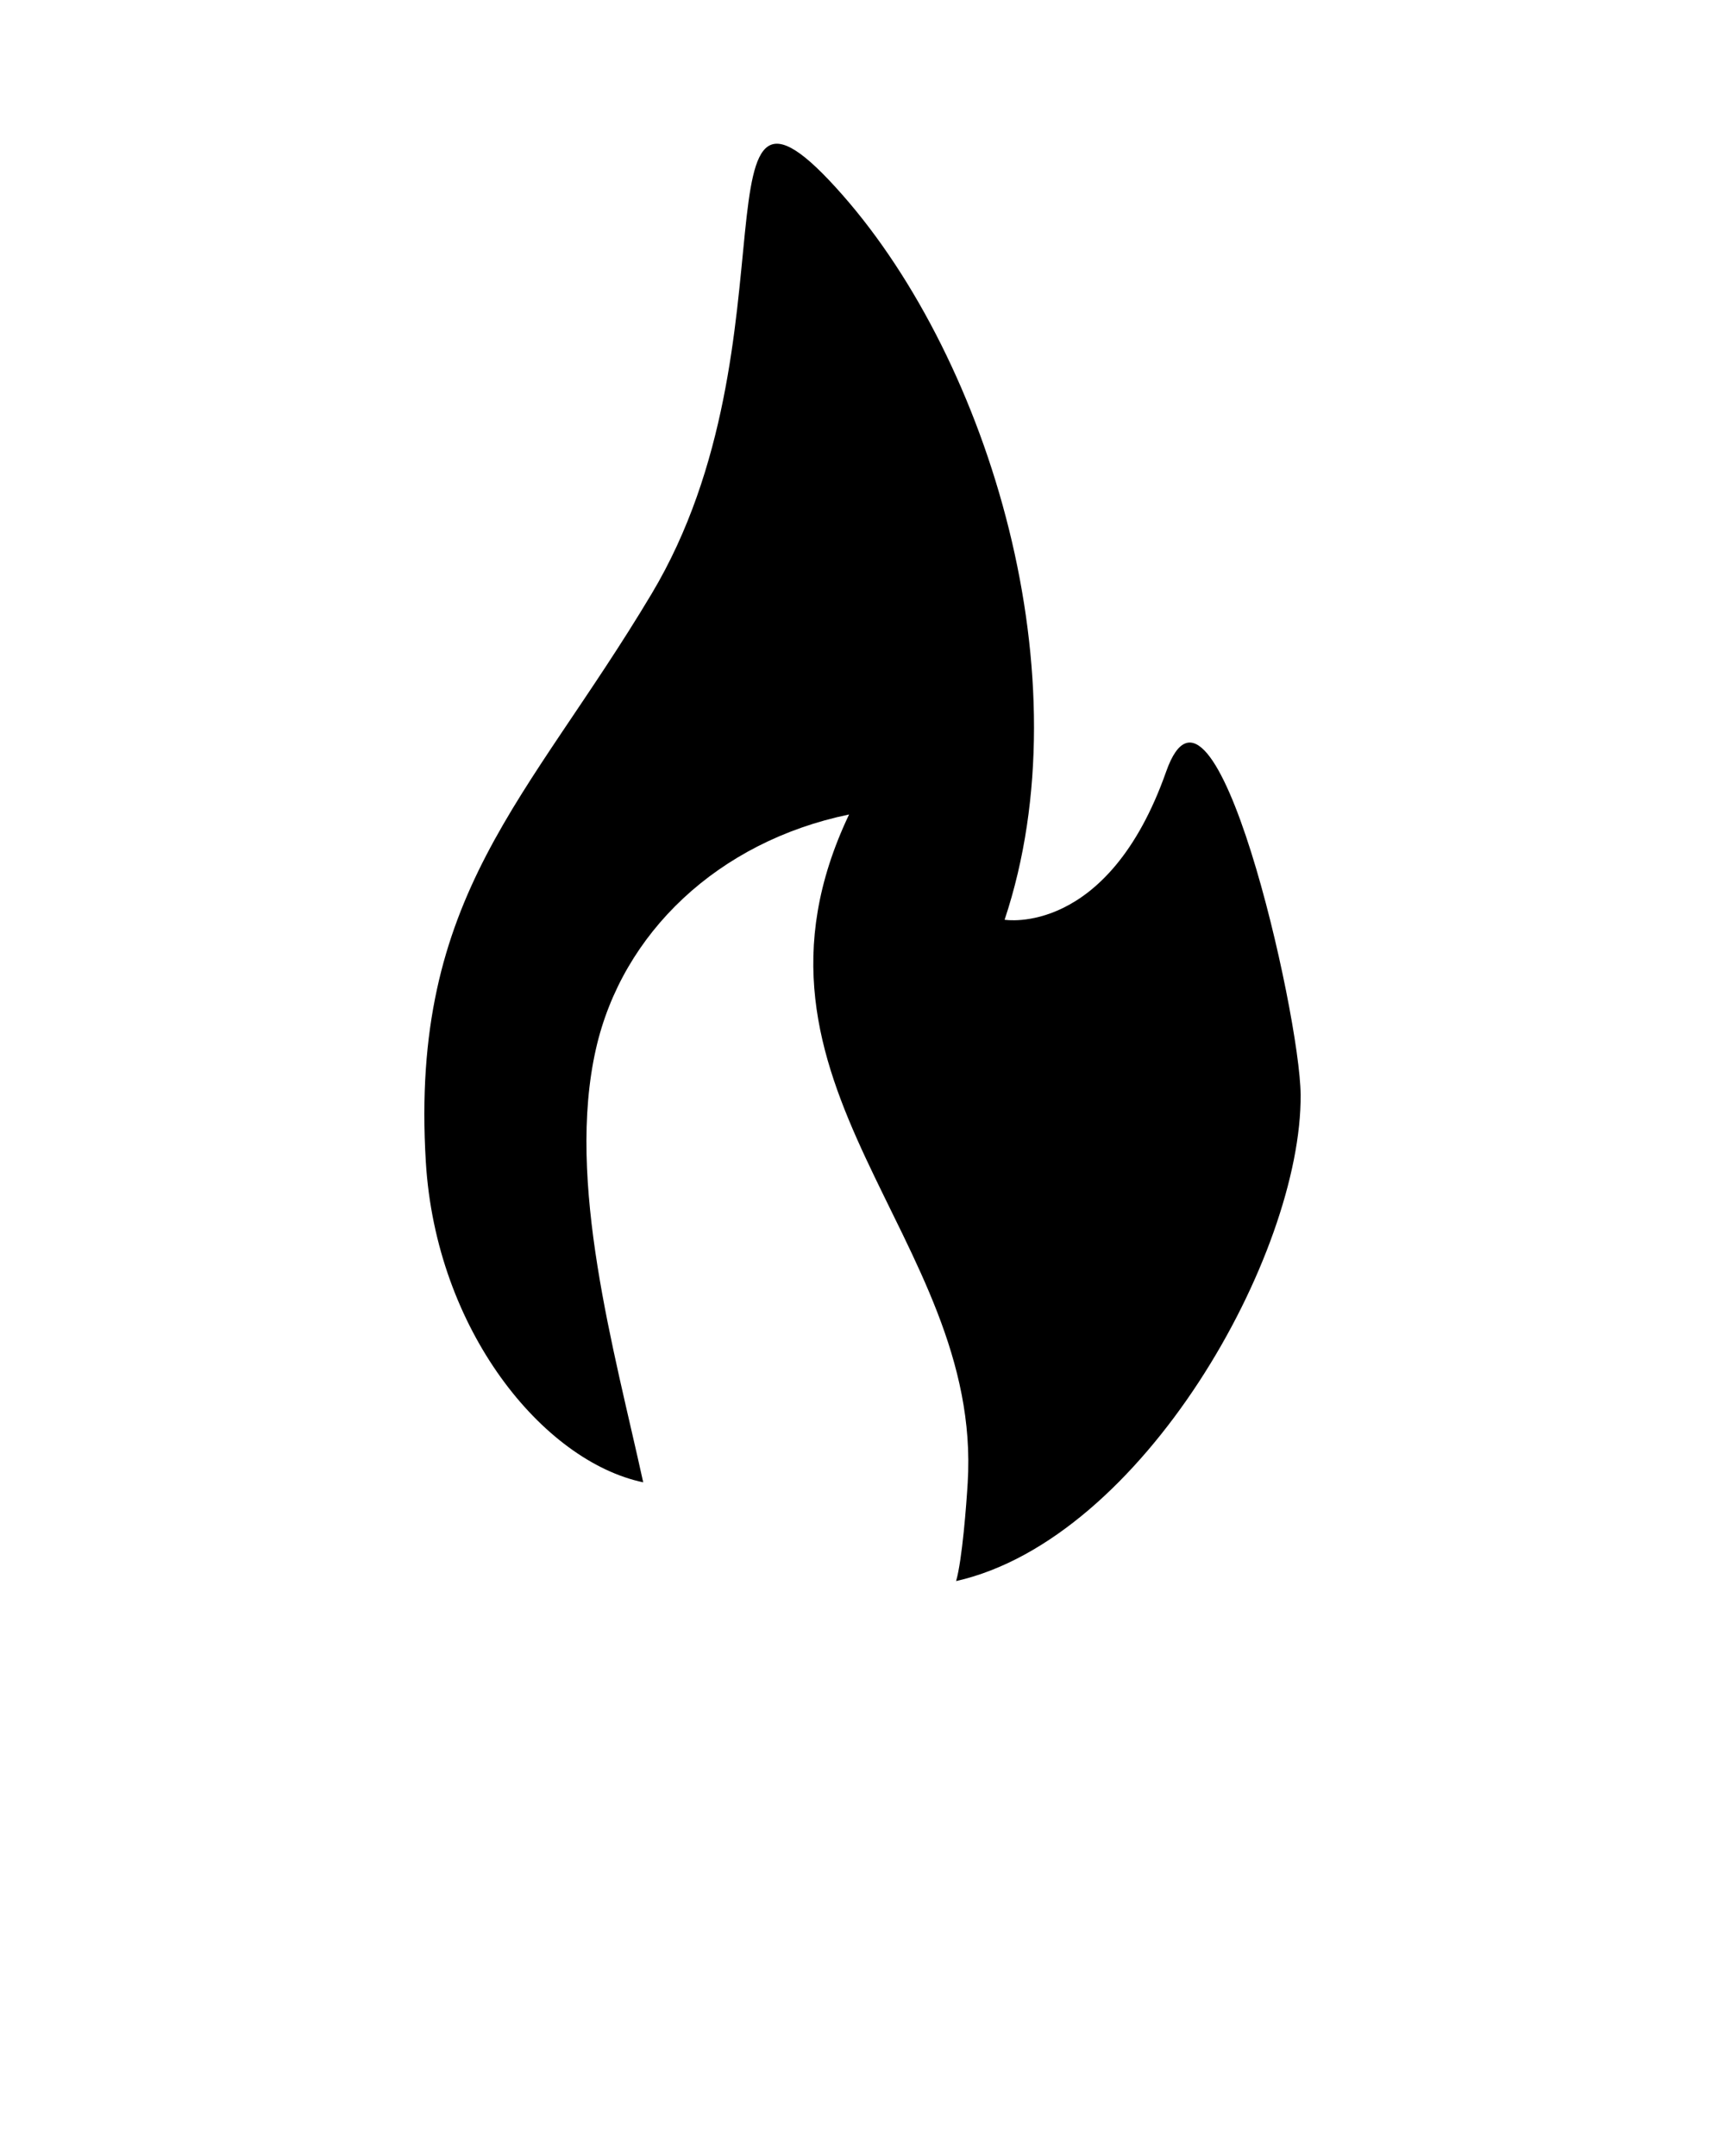 <svg xmlns="http://www.w3.org/2000/svg" xmlns:xlink="http://www.w3.org/1999/xlink" version="1.1" x="0px" y="0px" viewBox="0 0 100 125" enable-background="new 0 0 100 100" xml:space="preserve"><path d="M75.399,63.467c-0.037-4.717-5.03-26.579-7.796-18.731c-3.383,9.599-9.365,8.589-9.365,8.589  c4.682-14.046-0.884-32.332-9.385-42.008c-9.11-10.367-2.317,8.454-11.075,23.105C30.61,46.42,23.749,51.861,24.686,67.37  c0.59,9.757,6.798,17.352,12.602,18.572c-1.675-7.651-4.487-17.437-2.74-25.131c1.523-6.715,7.07-12.016,14.674-13.589  c-7.483,15.743,7.754,24.448,6.876,38.75c-0.074,1.245-0.318,4.474-0.672,5.695C66.25,89.227,75.472,72.721,75.399,63.467z"/></svg>